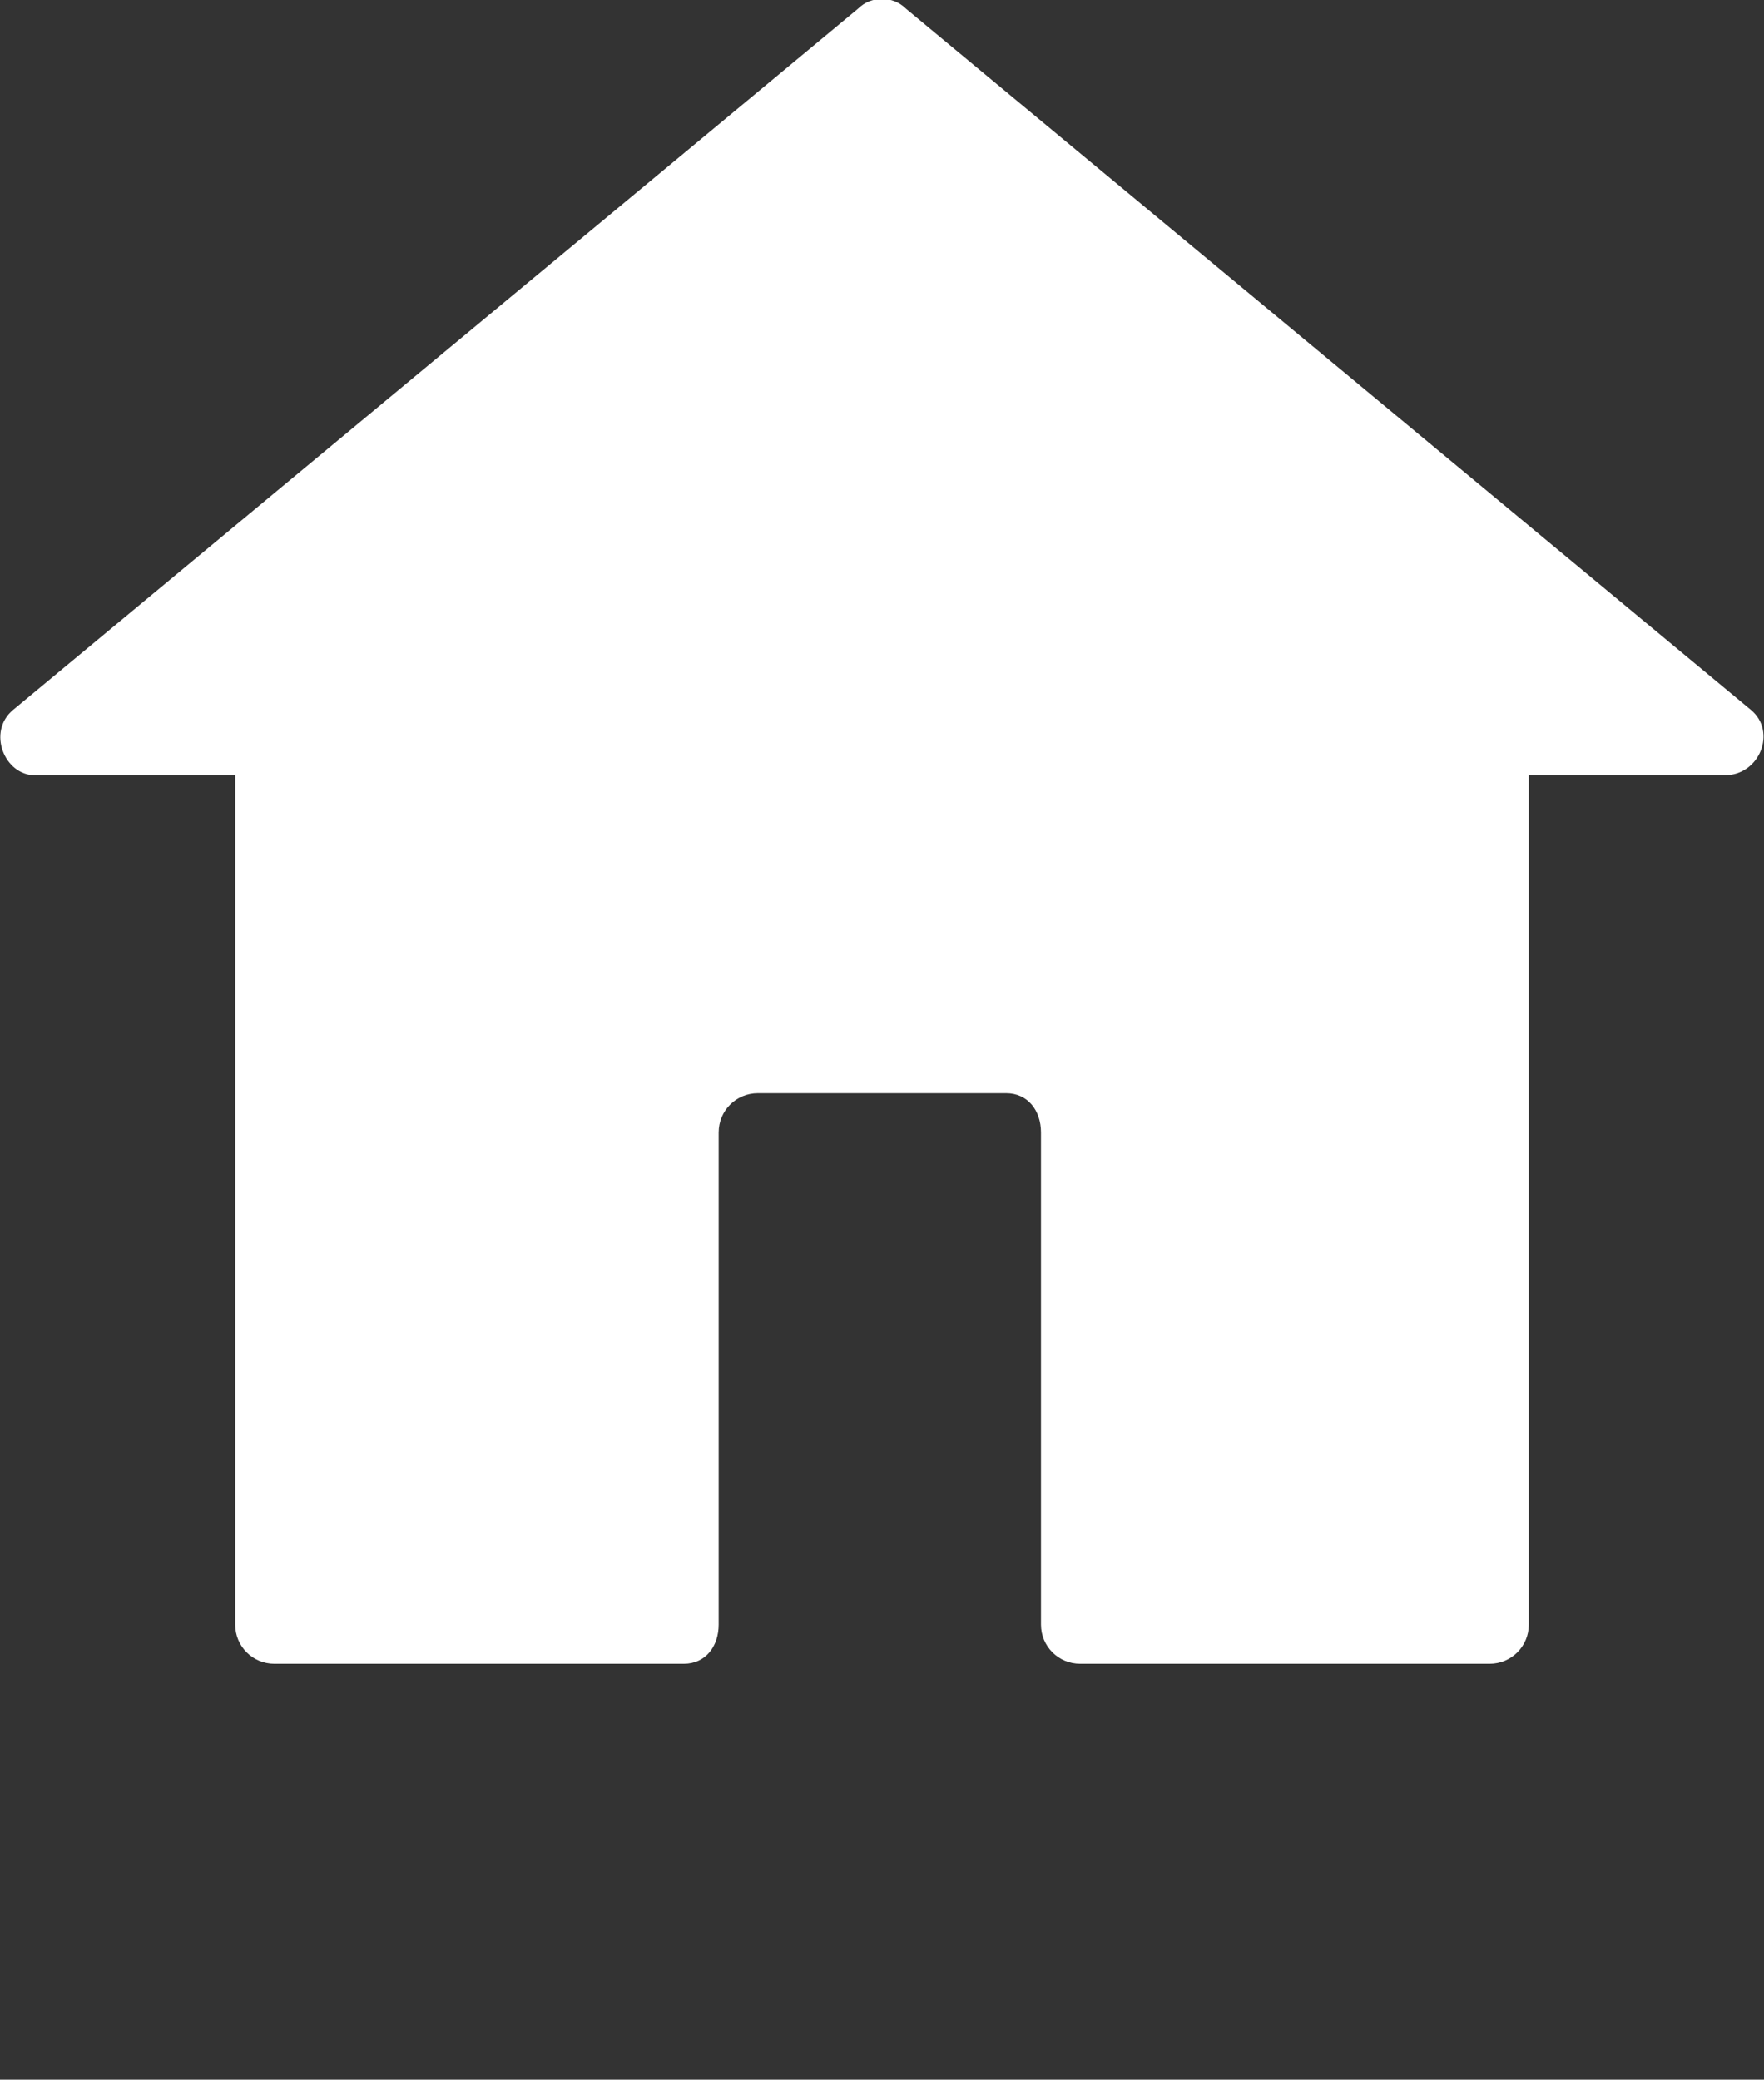 <svg xmlns="http://www.w3.org/2000/svg" xmlns:xlink="http://www.w3.org/1999/xlink" xml:space="preserve" version="1.1" style="shape-rendering:geometricPrecision;text-rendering:geometricPrecision;image-rendering:optimizeQuality;" viewBox="0 0 405 477.5" x="0px" y="0px" fill-rule="evenodd" clip-rule="evenodd"><rect x="0" y="0" width="405" height="477.5" fill="#333333" stroke="none"/><defs><style type="text/css">
   
    .fil0 {fill:#ffffff}
   
  </style></defs><g><path class="fil0" d="M208 2l194 161c6,5 2,15 -6,15l-45 0 0 195c0,5 -4,9 -9,9l-94 0c-5,0 -9,-4 -9,-9l0 -113c0,-5 -3,-9 -8,-9l-57 0c-5,0 -9,4 -9,9l0 113c0,5 -3,9 -8,9l-94 0c-5,0 -9,-4 -9,-9l0 -195 -46 0c-7,0 -11,-10 -5,-15l194 -161c3,-3 8,-3 11,0z"/></g></svg>